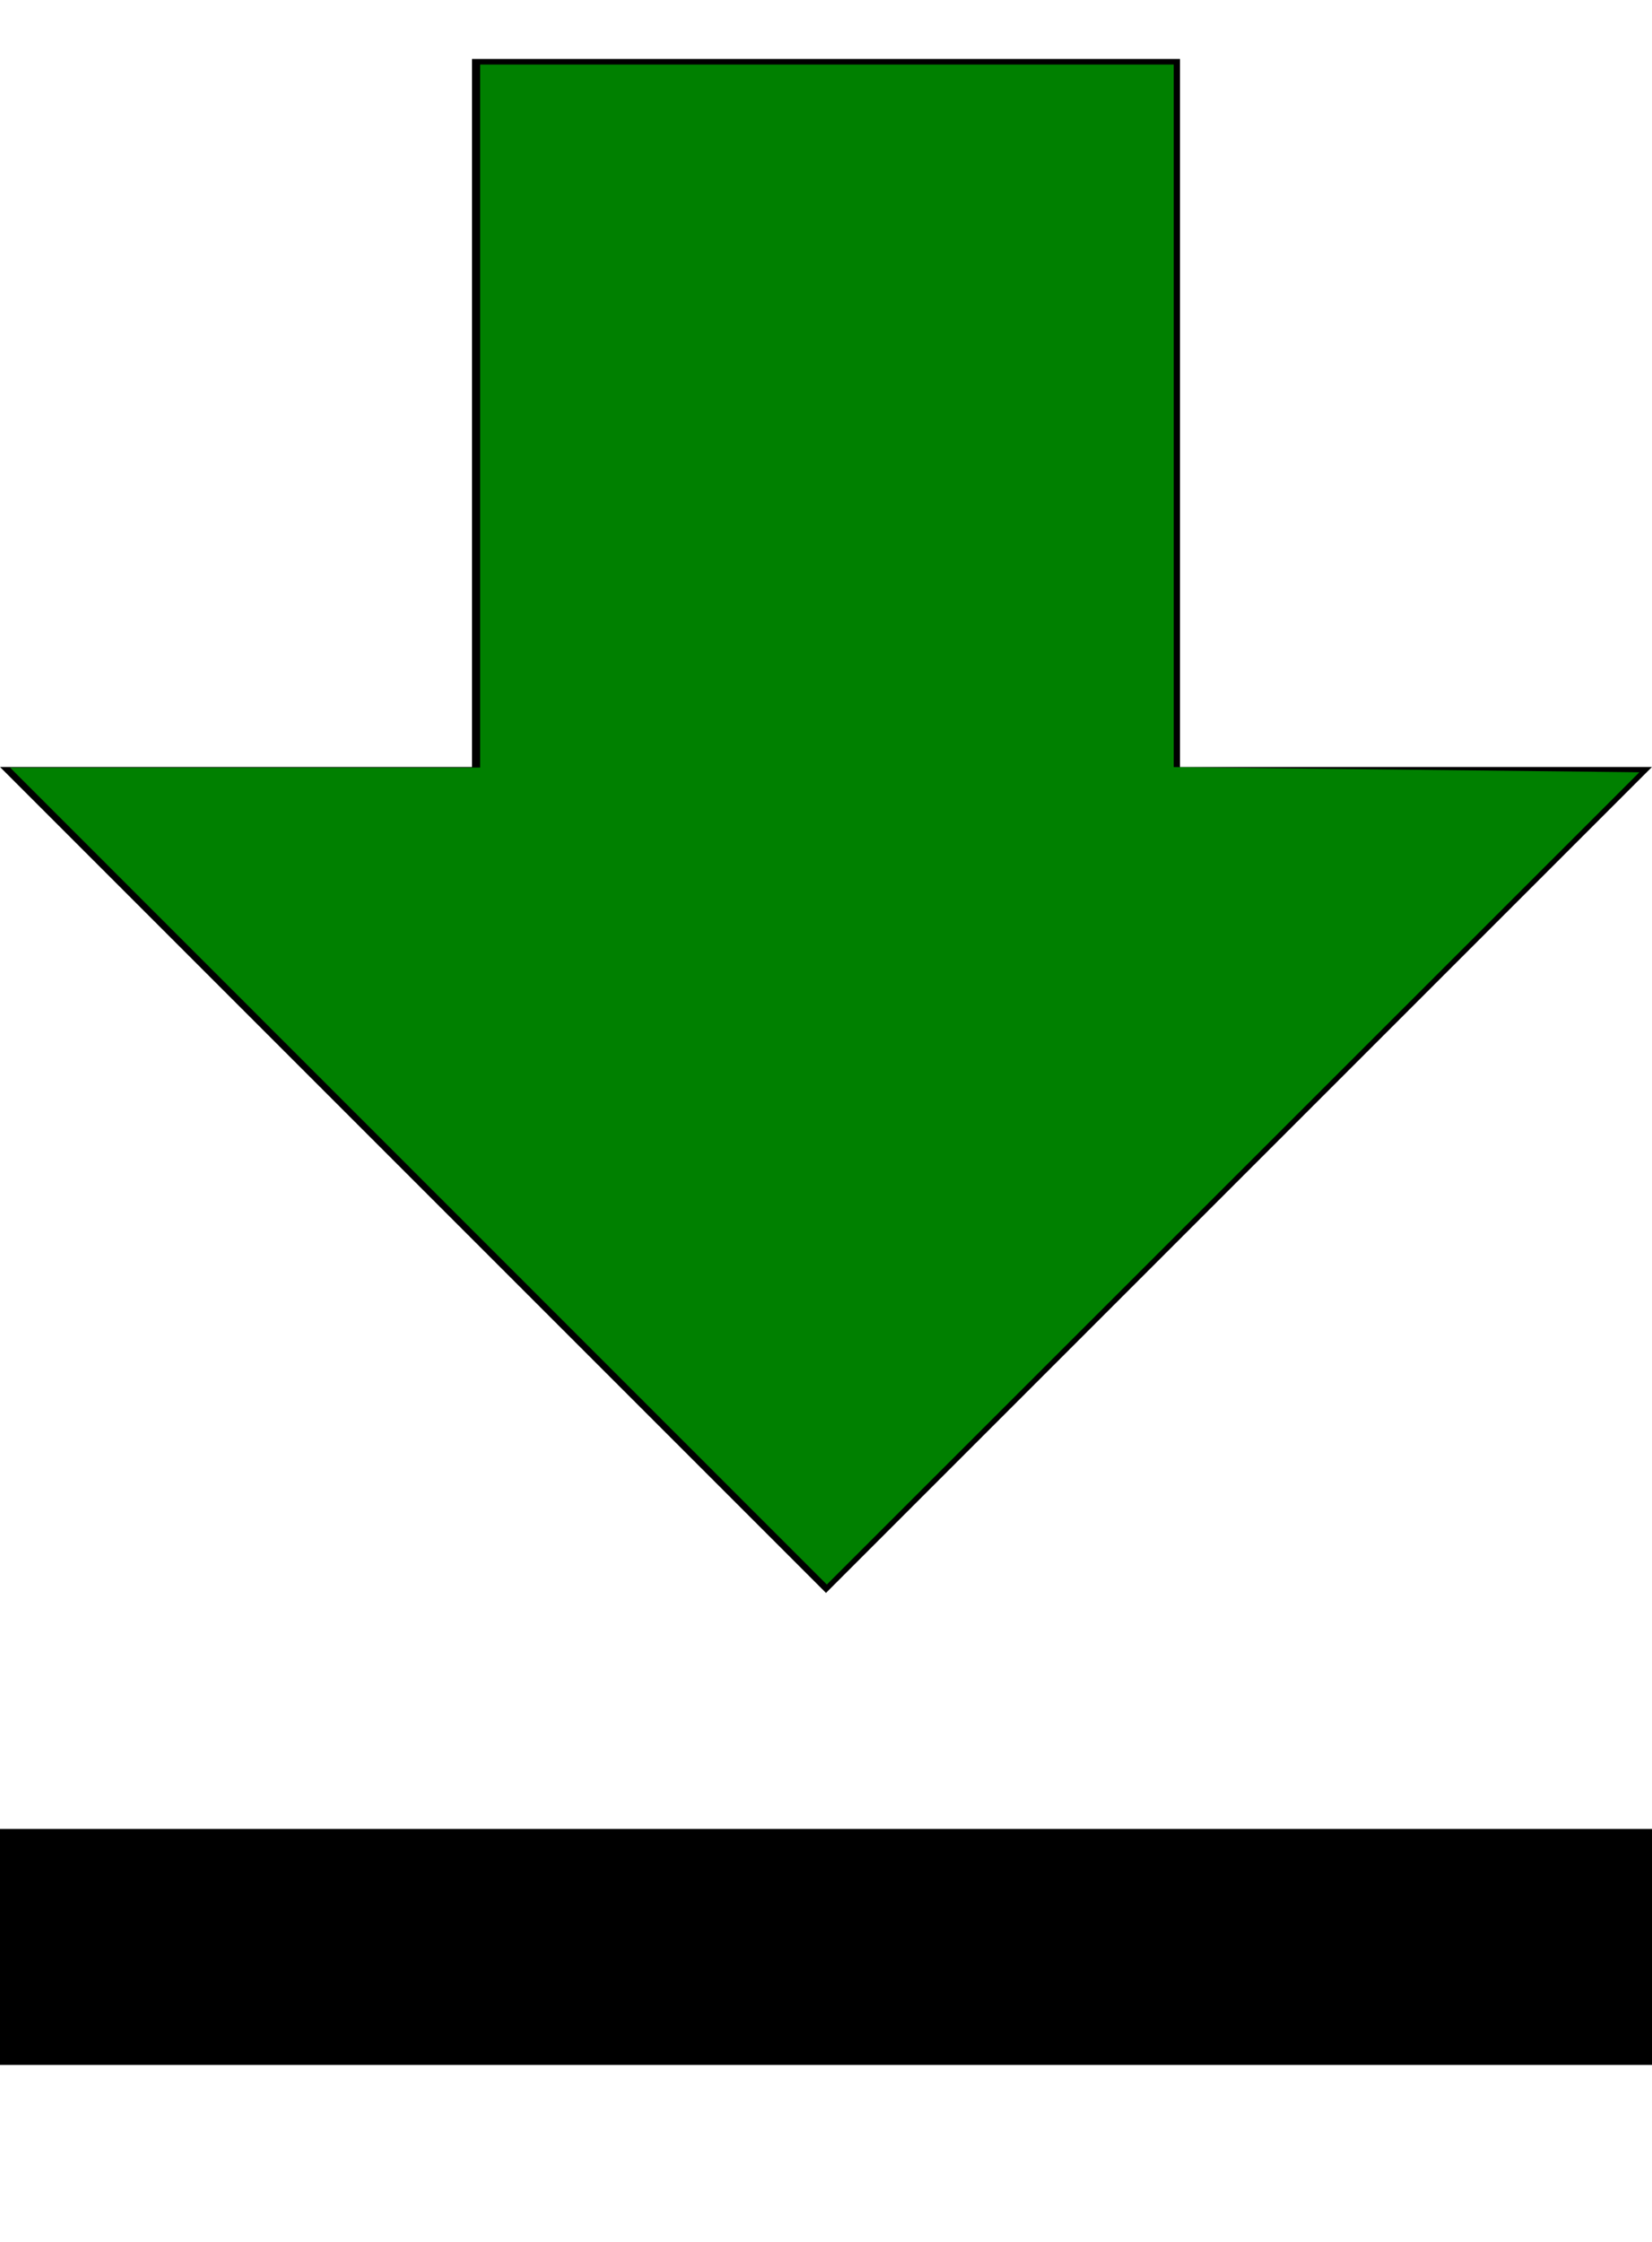 <?xml version="1.0" encoding="UTF-8" standalone="no"?>
<svg
   xmlns:dc="http://purl.org/dc/elements/1.1/"
   xmlns:cc="http://creativecommons.org/ns#"
   xmlns:rdf="http://www.w3.org/1999/02/22-rdf-syntax-ns#"
   xmlns:svg="http://www.w3.org/2000/svg"
   xmlns="http://www.w3.org/2000/svg"
   xmlns:sodipodi="http://sodipodi.sourceforge.net/DTD/sodipodi-0.dtd"
   xmlns:inkscape="http://www.inkscape.org/namespaces/inkscape"
   height="19px"
   version="1.1"
   viewBox="0 0 14 19"
   width="14px"
   id="svg2"
   inkscape:version="0.91 r13725"
   sodipodi:docname="FileDownloadOk.svg">
  <sodipodi:namedview
     pagecolor="#ffffff"
     bordercolor="#666666"
     borderopacity="1"
     objecttolerance="10"
     gridtolerance="10"
     guidetolerance="10"
     inkscape:pageopacity="0"
     inkscape:pageshadow="2"
     inkscape:window-width="954"
     inkscape:window-height="676"
     id="namedview14"
     showgrid="false"
     inkscape:zoom="12.421053"
     inkscape:cx="7"
     inkscape:cy="9.5"
     inkscape:window-x="2251"
     inkscape:window-y="175"
     inkscape:window-maximized="0"
     inkscape:current-layer="svg2" />
  <desc
     id="desc6" />
  <defs
     id="defs8" />
  <g
     fill="none"
     fill-rule="evenodd"
     id="Page-1"
     stroke="none"
     stroke-width="1">
    <g
       fill="#000000"
       id="Core"
       transform="translate(-383, -213)">
      <g
         id="file-download"
         transform="translate(383, 213.5)">
        <path
           d="M14,6 L10,6 L10,0 L4,0 L4,6 L0,6 L7,13 L14,6 L14,6 Z M0,15 L0,17 L14,17 L14,15 L0,15 L0,15 Z"
           id="Shape" />
      </g>
    </g>
  </g>
  <path
     style="fill:#008000"
     d="m 3.546,9.967 -3.461,-3.462 1.992,0 1.992,0 0,-2.979 0,-2.979 2.939,0 2.939,0 0,2.977 0,2.977 1.973,0.022 1.973,0.022 L 10.45,9.987 7.007,13.429 3.546,9.967 Z"
     id="path3344"
     inkscape:connector-curvature="0" />
</svg>
